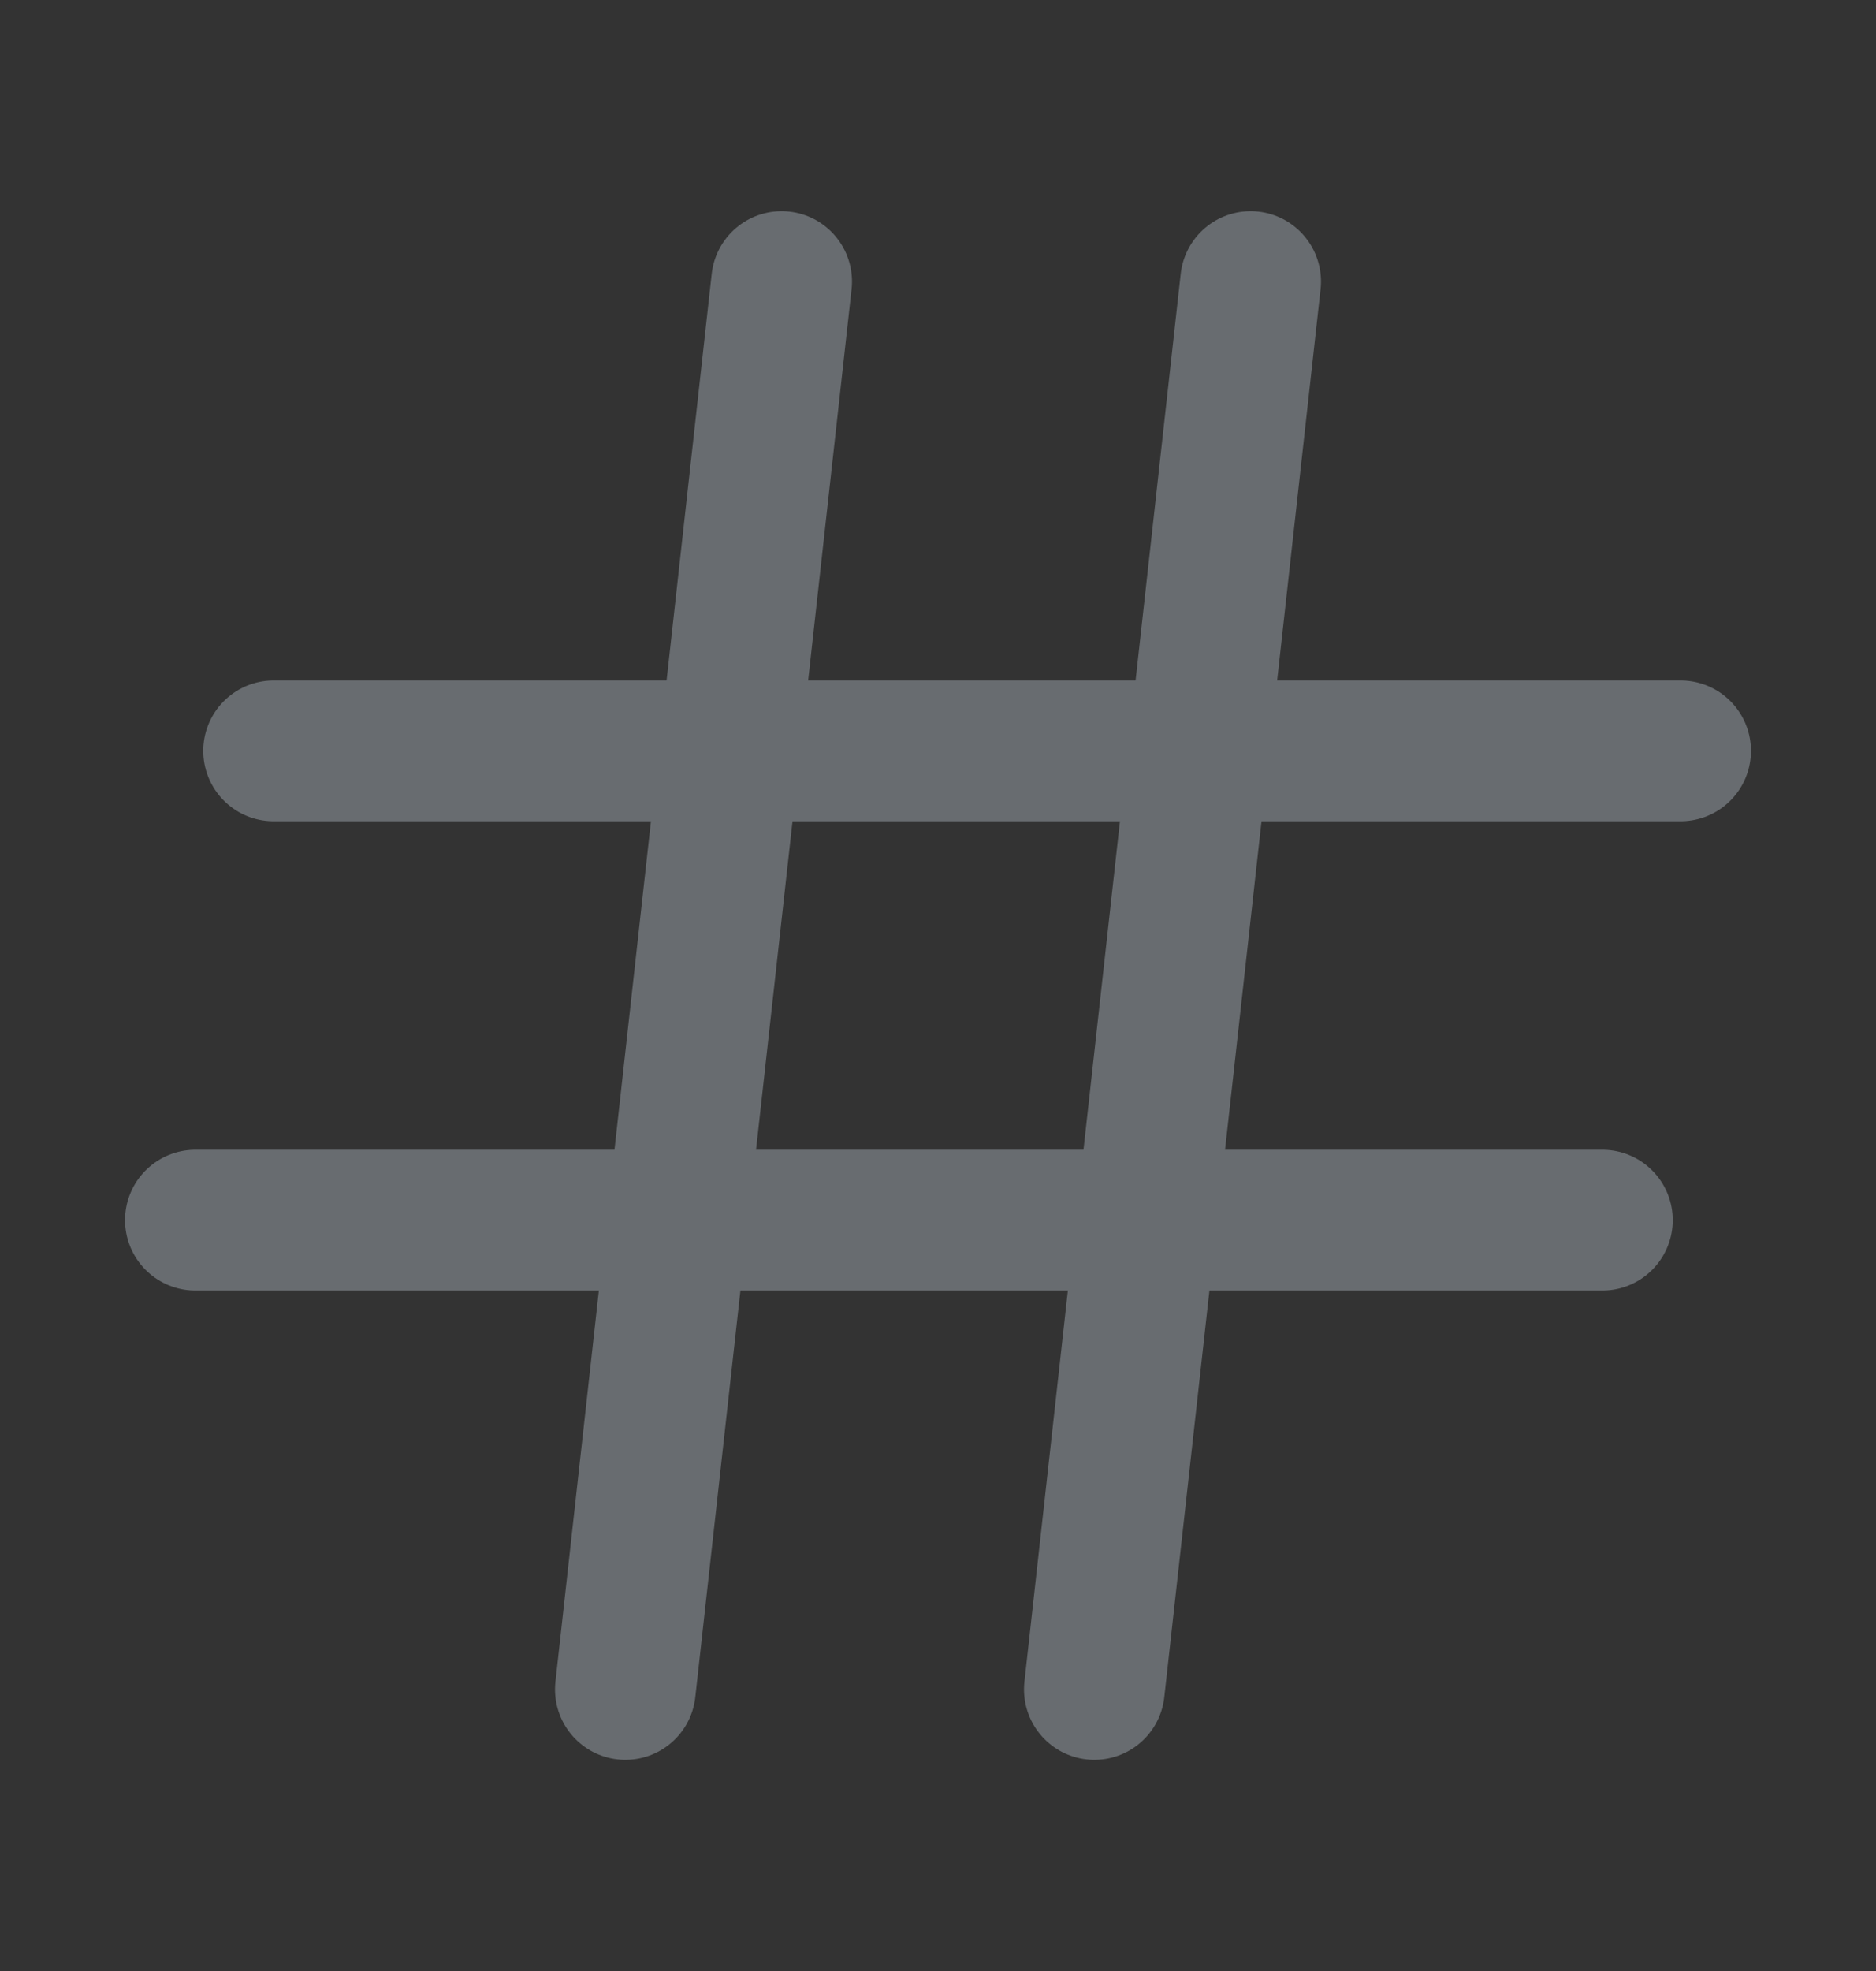 <svg width="20" height="21" viewBox="0 0 20 21" fill="none" xmlns="http://www.w3.org/2000/svg">
<rect x="0" y="0" width="20" height="21" fill="#333333" stroke="none"/>
<g opacity="0.3">
<path d="M8.333 3L6.667 18" stroke="#E5F3FF" stroke-width="1.5" stroke-linecap="round" stroke-linejoin="round"/>
<path d="M13.333 3L11.667 18" stroke="#E5F3FF" stroke-width="1.5" stroke-linecap="round" stroke-linejoin="round"/>
<path d="M2.917 8H17.917" stroke="#E5F3FF" stroke-width="1.5" stroke-linecap="round" stroke-linejoin="round"/>
<path d="M2.083 13H17.083" stroke="#E5F3FF" stroke-width="1.5" stroke-linecap="round" stroke-linejoin="round"/>
</g>
</svg>
